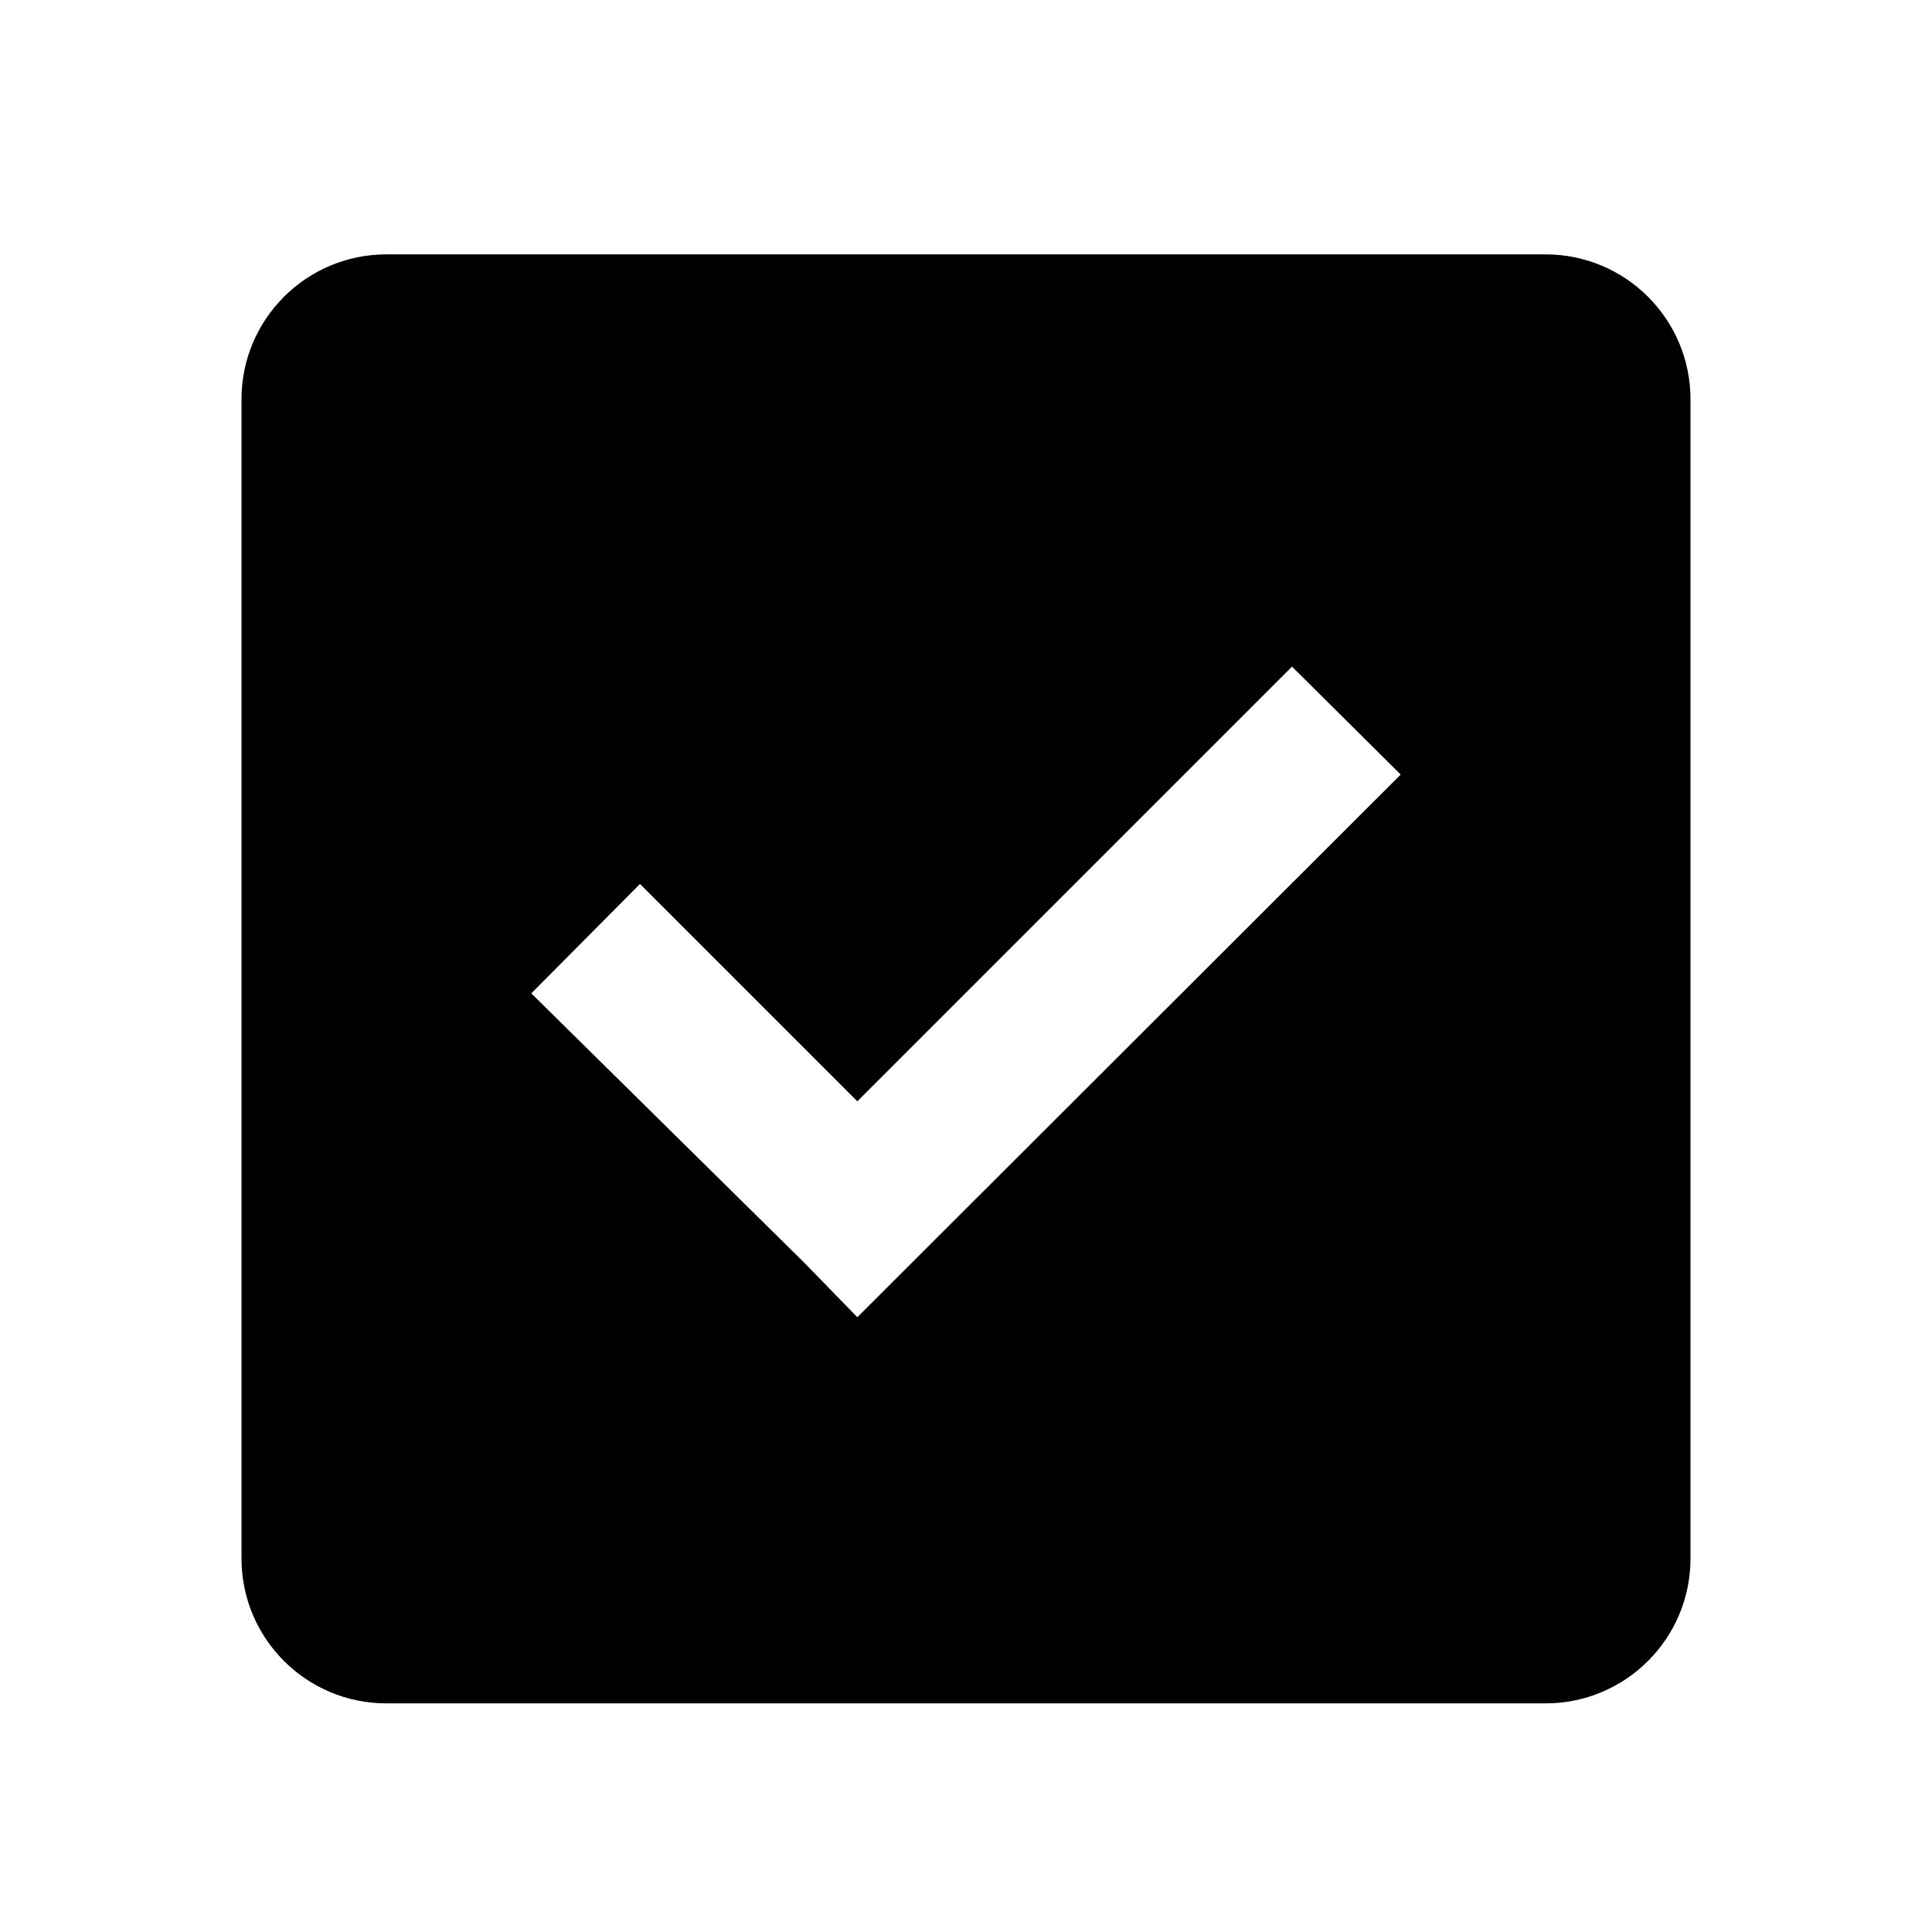 <svg xmlns="http://www.w3.org/2000/svg" viewBox="0 0 1024 1024"><path d="M819.198 134.825H204.796c-42.417 0-76.798 34.386-76.798 76.798v614.402c0 42.417 34.386 76.798 76.798 76.798h614.402c42.417 0 76.798-34.386 76.798-76.798V211.623c0-42.417-34.386-76.798-76.798-76.798zM454.4 698.153l-28.034-28.8L281.6 526.505l57.6-57.986 115.2 115.2 230.4-230.4 57.6 57.214z"/></svg>